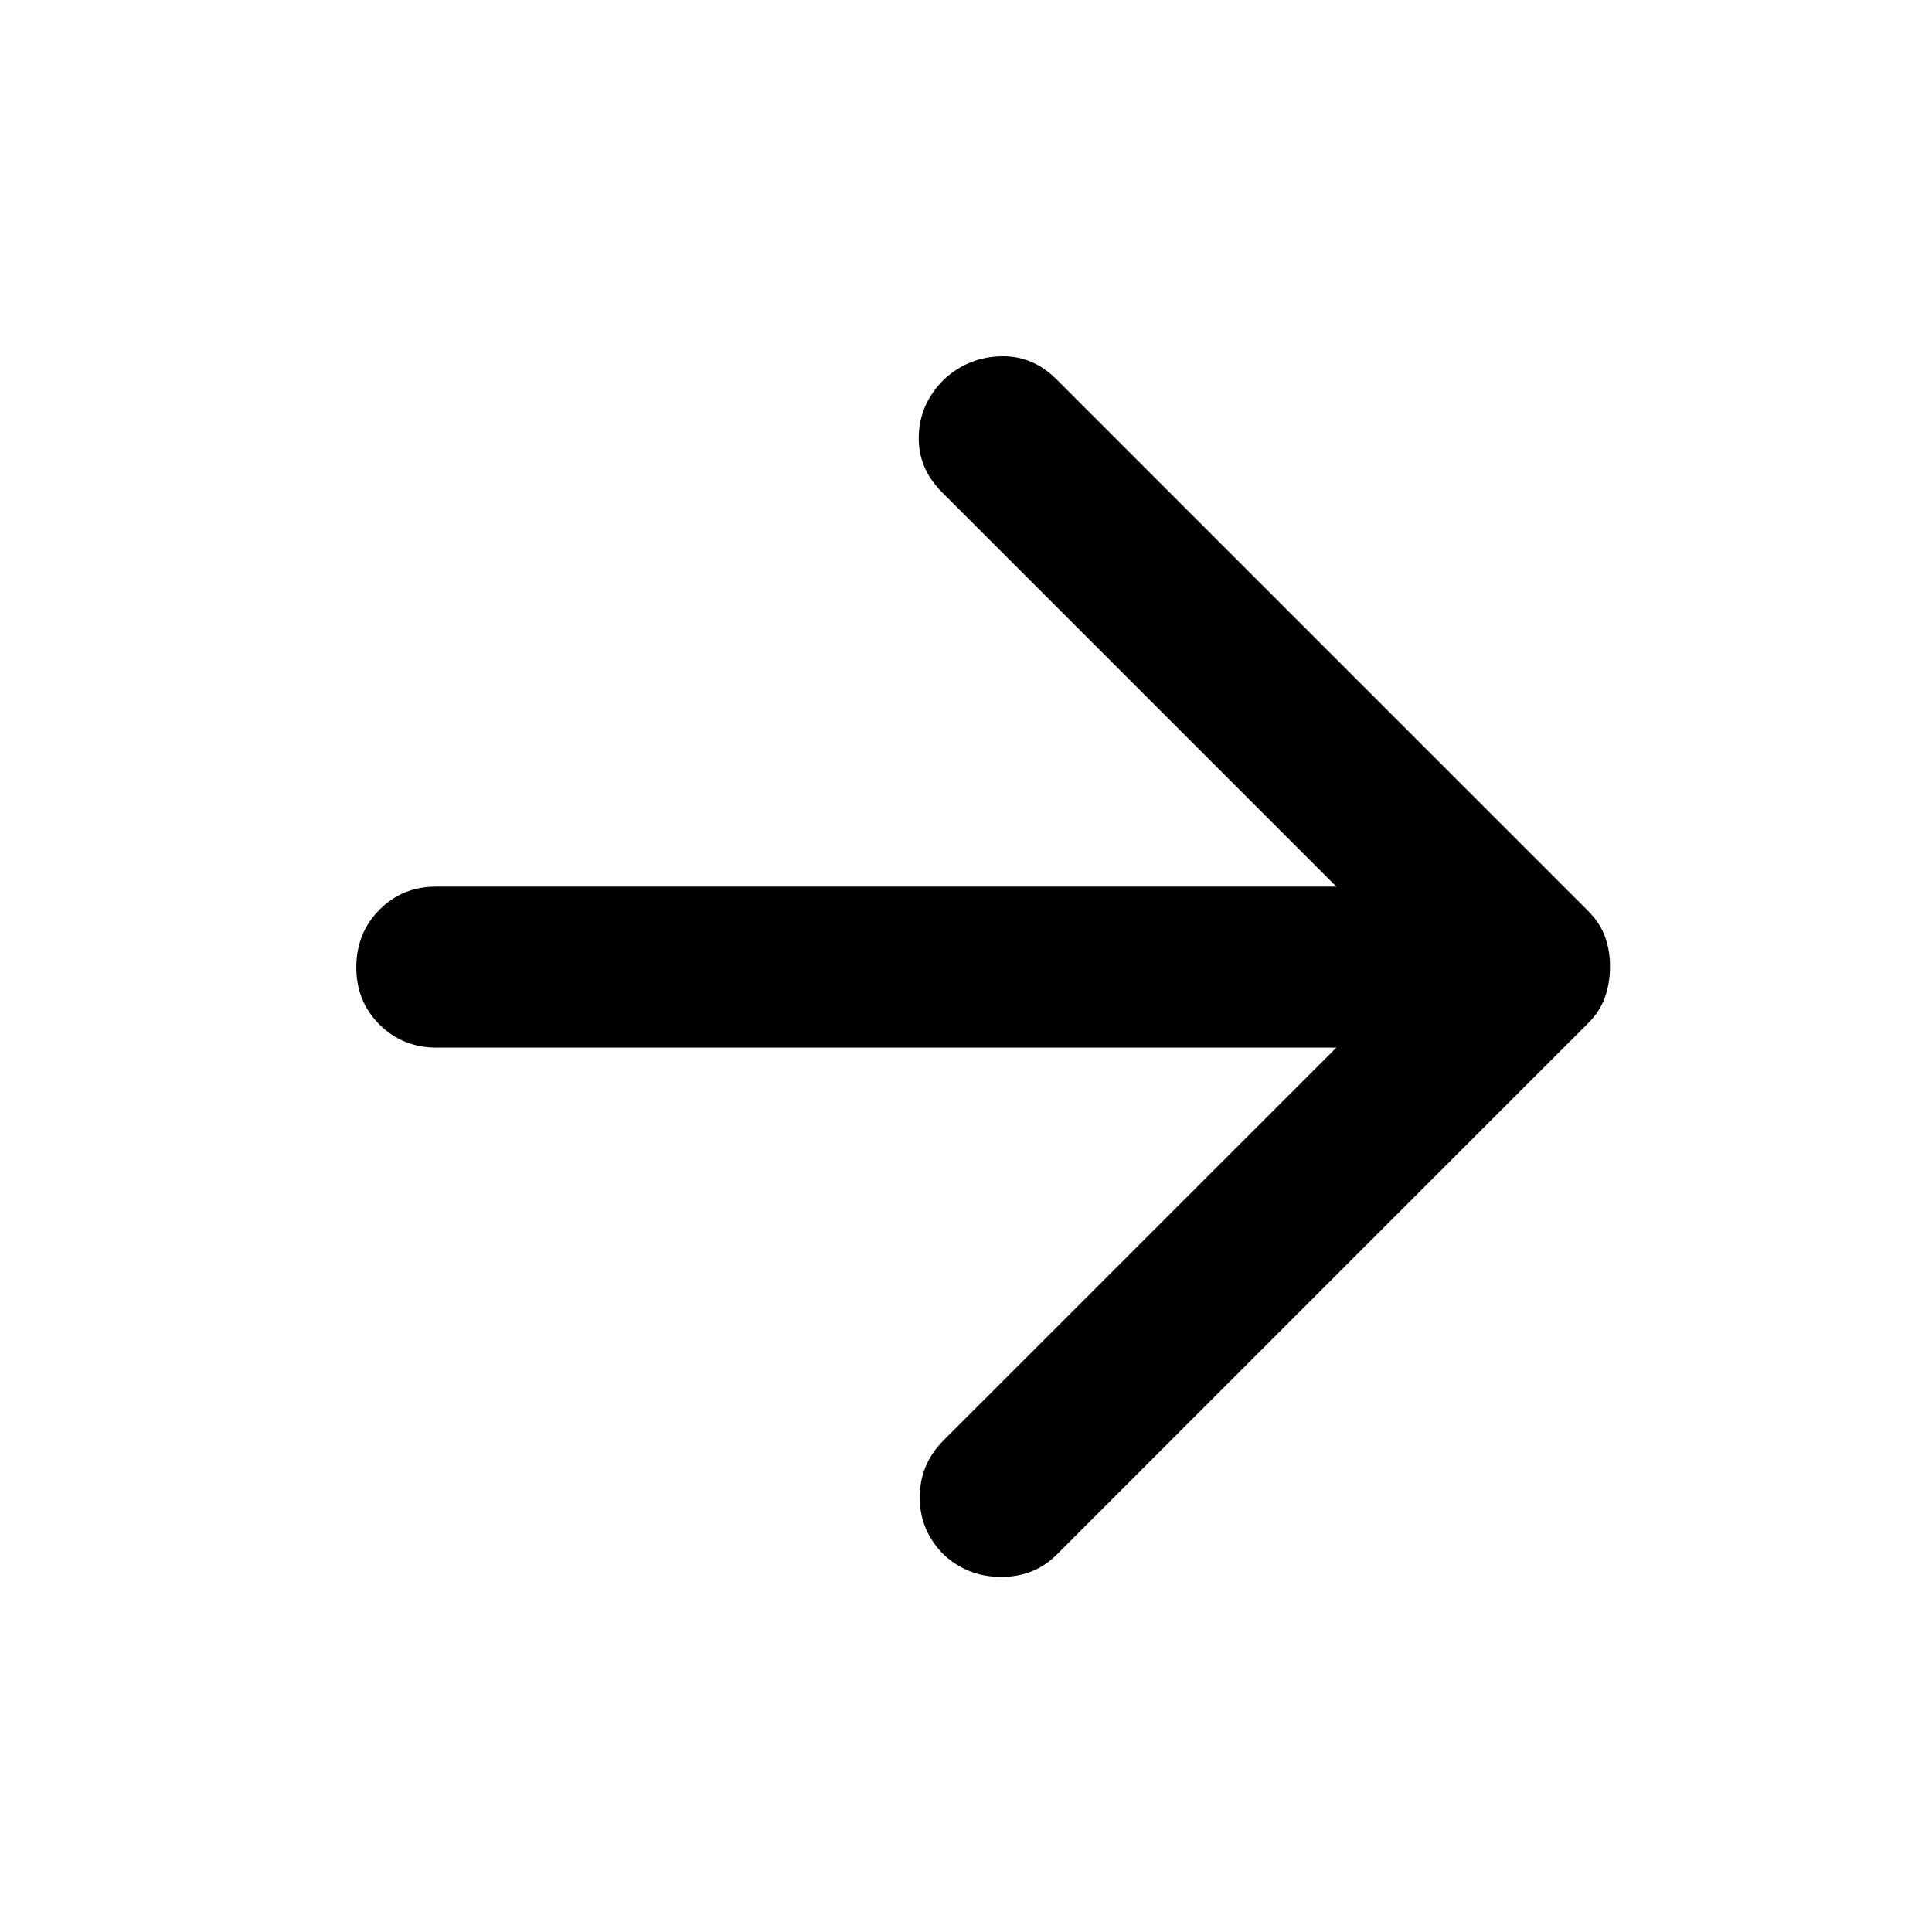 <svg width="24" height="24" viewBox="0 0 24 24" fill="none" xmlns="http://www.w3.org/2000/svg">
<path d="M16.601 11.014L11.701 6.114C11.501 5.914 11.405 5.68 11.413 5.414C11.421 5.147 11.525 4.914 11.726 4.714C11.926 4.53 12.159 4.434 12.426 4.426C12.693 4.417 12.926 4.513 13.126 4.714L19.726 11.314C19.826 11.414 19.897 11.522 19.939 11.639C19.981 11.755 20.001 11.88 20 12.014C19.999 12.147 19.978 12.272 19.937 12.389C19.896 12.505 19.826 12.614 19.725 12.714L13.125 19.314C12.942 19.497 12.712 19.589 12.437 19.589C12.162 19.589 11.924 19.497 11.725 19.314C11.525 19.114 11.425 18.876 11.425 18.601C11.425 18.325 11.525 18.088 11.725 17.889L16.601 13.014L5.426 13.014C5.143 13.014 4.905 12.918 4.713 12.726C4.521 12.534 4.425 12.296 4.426 12.014C4.427 11.731 4.523 11.493 4.714 11.301C4.905 11.108 5.143 11.012 5.426 11.014L16.601 11.014Z" fill="black"/>
</svg>
